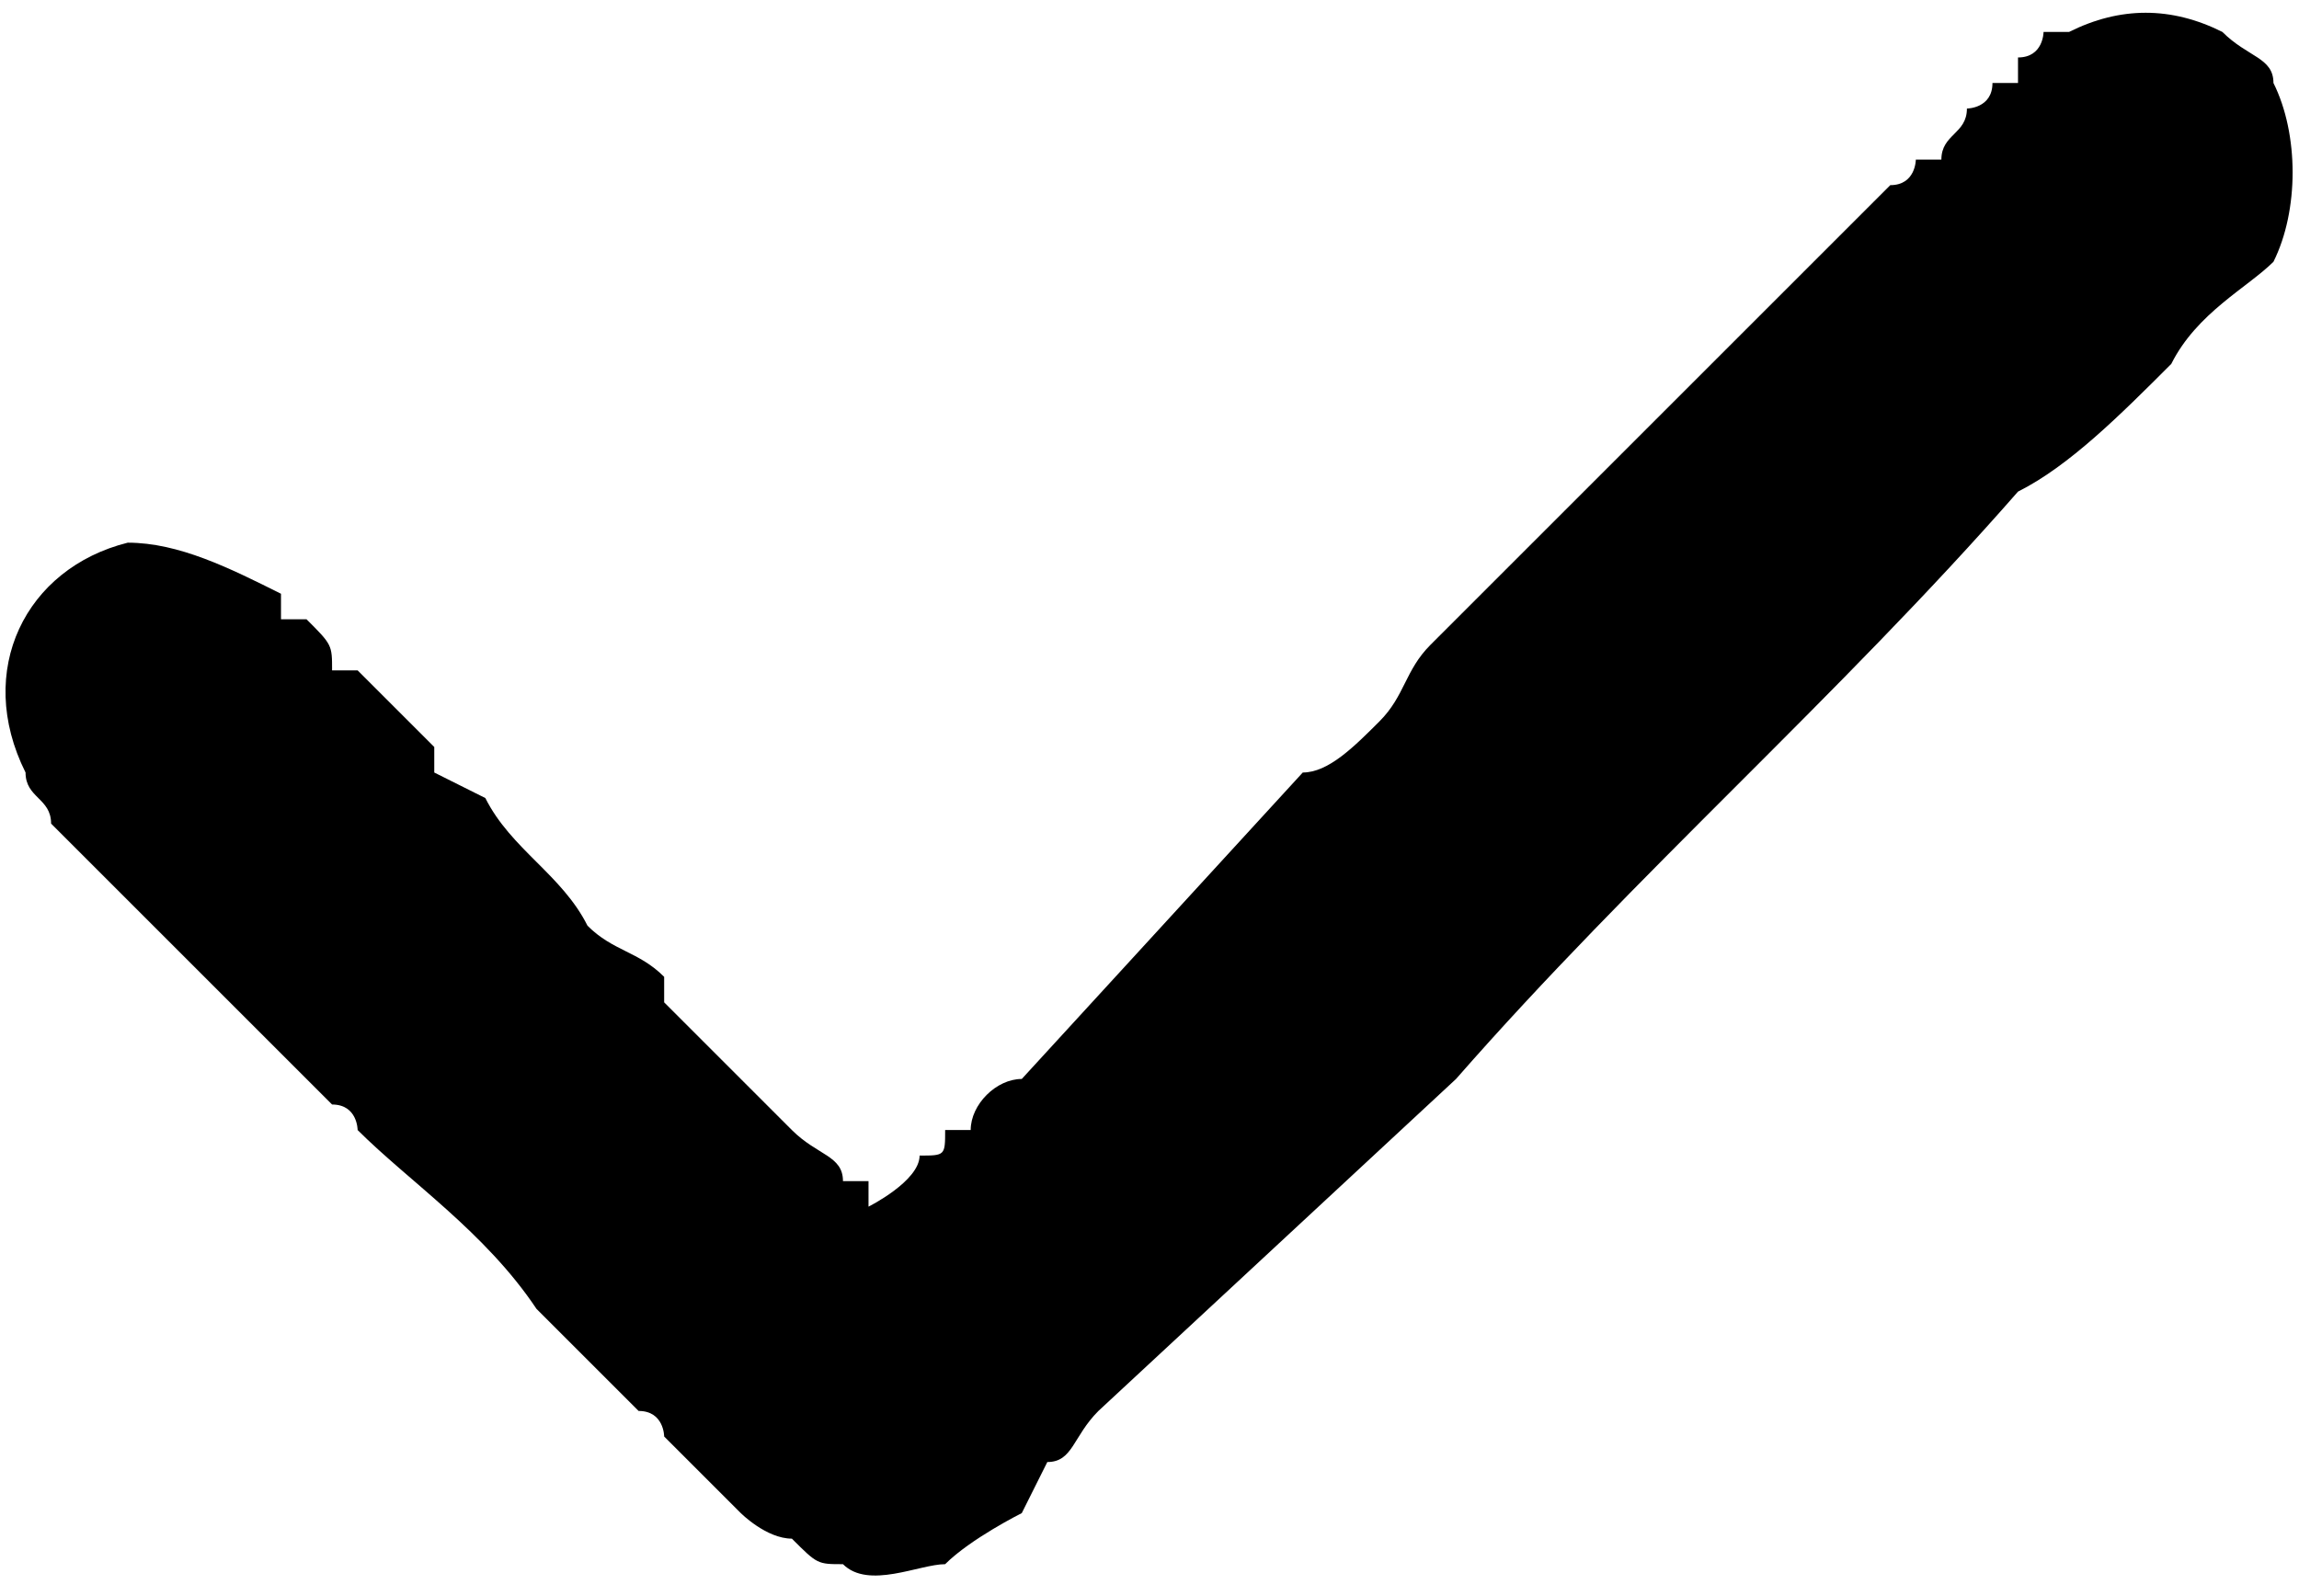 <?xml version="1.0" encoding="UTF-8"?>
<!DOCTYPE svg PUBLIC "-//W3C//DTD SVG 1.0//EN" "http://www.w3.org/TR/2001/REC-SVG-20010904/DTD/svg10.dtd">
<!-- Creator: CorelDRAW 2018 (64 Bit Versão de avaliação) -->
<svg xmlns="http://www.w3.org/2000/svg" xml:space="preserve" width="36px" height="25px" version="1.0" shape-rendering="geometricPrecision" text-rendering="geometricPrecision" image-rendering="optimizeQuality" fill-rule="evenodd" clip-rule="evenodd"
viewBox="0 0 0.9 0.62"
 xmlns:xlink="http://www.w3.org/1999/xlink">
 <g id="Camada_x0020_1">
  <path fill="black" d="M0.34 0.47c0,0 0,0 0,0 0,0 0,-0.01 0,-0.01 0,0 -0.01,0 -0.01,0 0,-0.01 -0.01,-0.01 -0.02,-0.02 0,0 0,0 0,0l-0.05 -0.05c0,0 0,0 0,-0.01 -0.01,-0.01 -0.02,-0.01 -0.03,-0.02 -0.01,-0.02 -0.03,-0.03 -0.04,-0.05l-0.02 -0.01c0,0 0,-0.01 0,-0.01 -0.01,-0.01 -0.02,-0.02 -0.03,-0.03l-0.01 0c0,-0.01 0,-0.01 -0.01,-0.02 0,0 0,0 -0.01,0 0,-0.01 0,-0.01 0,-0.01 -0.02,-0.01 -0.04,-0.02 -0.06,-0.02 -0.04,0.01 -0.06,0.05 -0.04,0.09 0,0.01 0.01,0.01 0.01,0.02 0,0 0,0 0,0l0.04 0.04c0,0 0.01,0.01 0.01,0.01l0.06 0.06c0,0 0,0 0,0 0.01,0 0.01,0.01 0.01,0.01 0.02,0.02 0.05,0.04 0.07,0.07l0.04 0.04c0.01,0 0.01,0.01 0.01,0.01l0.01 0.01c0,0 0.01,0.01 0.01,0.01 0,0 0,0 0.01,0.01 0,0 0,0 0,0 0,0 0.01,0.01 0.02,0.01 0.01,0.01 0.01,0.01 0.02,0.01 0.01,0.01 0.03,0 0.04,0 0.01,-0.01 0.03,-0.02 0.03,-0.02l0.01 -0.02c0.01,0 0.01,-0.01 0.02,-0.02l0.14 -0.13c0.07,-0.08 0.15,-0.15 0.22,-0.23 0.02,-0.01 0.04,-0.03 0.06,-0.05 0.01,-0.02 0.03,-0.03 0.04,-0.04 0.01,-0.02 0.01,-0.05 0,-0.07 0,-0.01 -0.01,-0.01 -0.02,-0.02 -0.02,-0.01 -0.04,-0.01 -0.06,0 0,0 -0.01,0 -0.01,0 0,0 0,0.01 -0.01,0.01 0,0 0,0.01 0,0.01l-0.01 0c0,0.01 -0.01,0.01 -0.01,0.01 0,0.01 -0.01,0.01 -0.01,0.02 0,0 -0.01,0 -0.01,0 0,0 0,0.01 -0.01,0.01 -0.06,0.06 -0.12,0.12 -0.18,0.18 -0.01,0.01 -0.01,0.02 -0.02,0.03 -0.01,0.01 -0.02,0.02 -0.03,0.02l-0.11 0.12c-0.01,0 -0.02,0.01 -0.02,0.02l-0.01 0c0,0.01 0,0.01 -0.01,0.01 0,0 0,0 0,0 0,0.01 -0.02,0.02 -0.02,0.02l0 0z"/>
 </g>
</svg>
